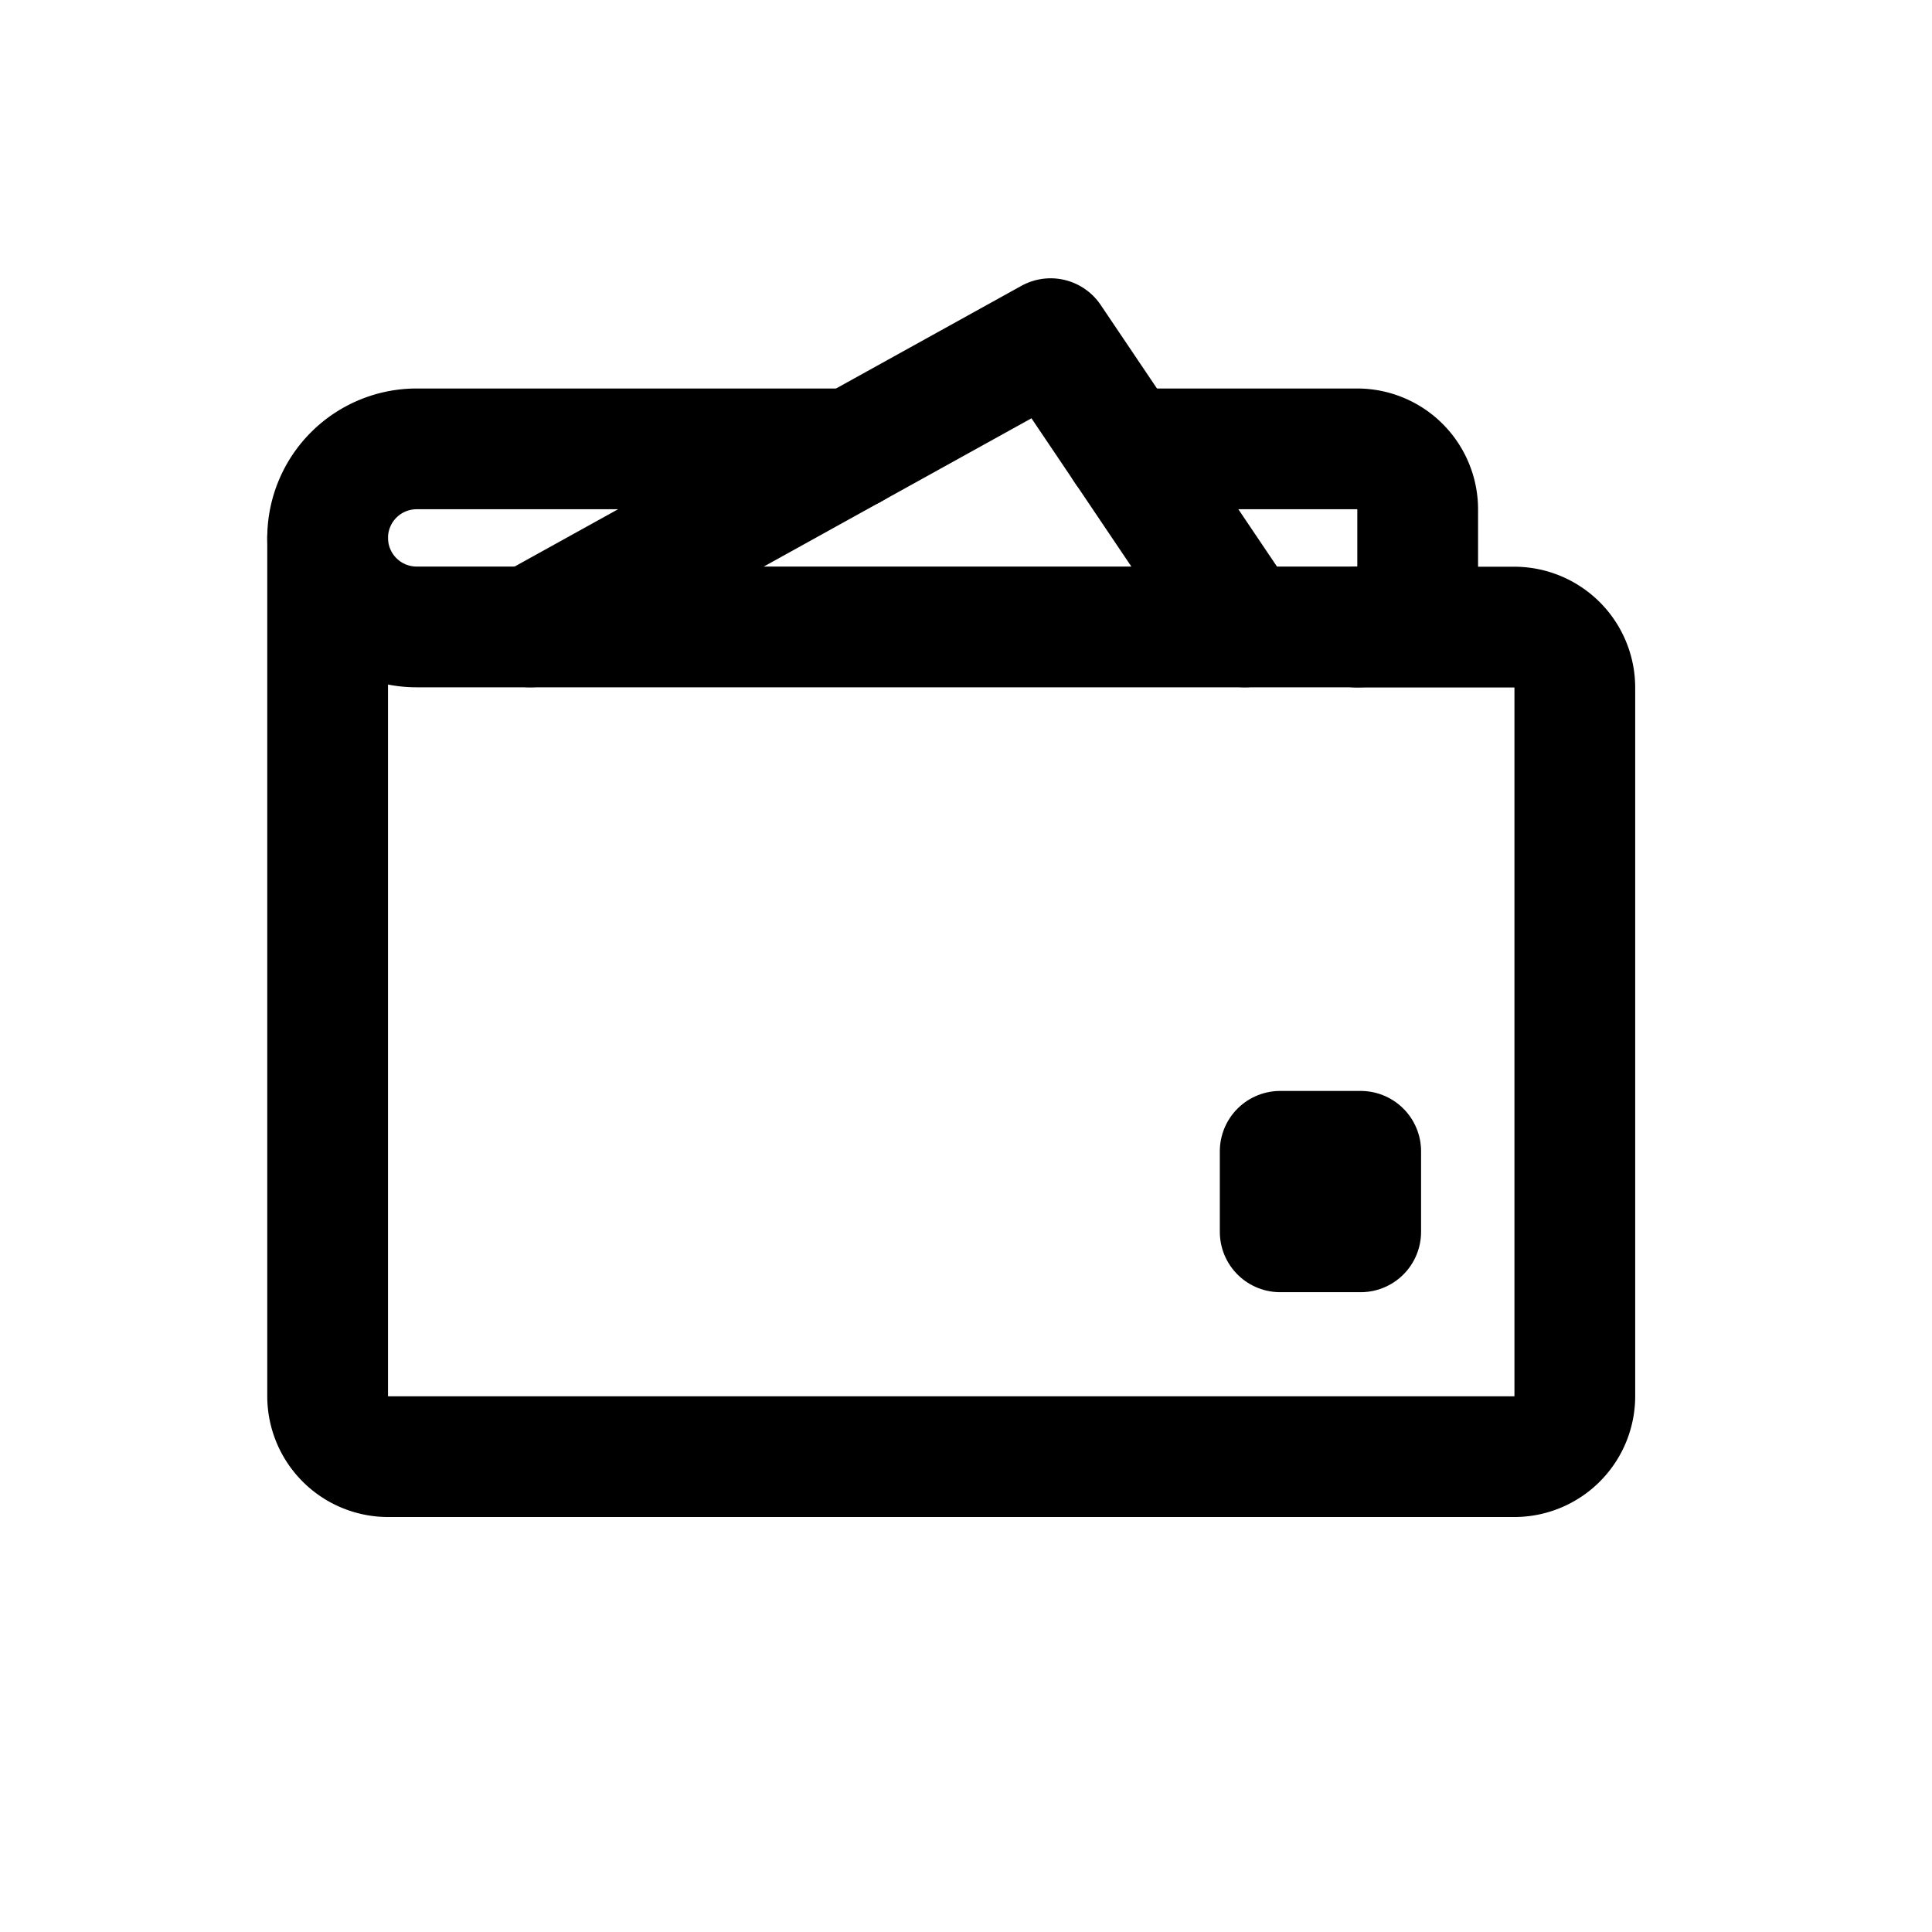 <svg xmlns="http://www.w3.org/2000/svg" viewBox="0 0 24 24"><path d="M4.07 6.682v10.661a.752.752 0 0 0 .753.752H18.81a.752.752 0 0 0 .753-.752v-8.8a.753.753 0 0 0-.753-.753h-1.951" fill="none" stroke="currentColor" stroke-linecap="round" stroke-linejoin="round" stroke-width="1.5"/><path d="M10.58 5.576h-5.4a1.106 1.106 0 0 0-1.11 1.106 1.106 1.106 0 0 0 1.106 1.106h11.683a.752.752 0 0 0 .752-.752v-.708a.752.752 0 0 0-.752-.752h-2.886" fill="none" stroke="currentColor" stroke-linecap="round" stroke-linejoin="round" stroke-width="1.5"/><path fill="none" stroke="currentColor" stroke-linecap="round" stroke-linejoin="round" stroke-width="1.5" d="M6.586 7.788l6.465-3.581 2.413 3.581m.439 6.514h1v1h-1z"/></svg>